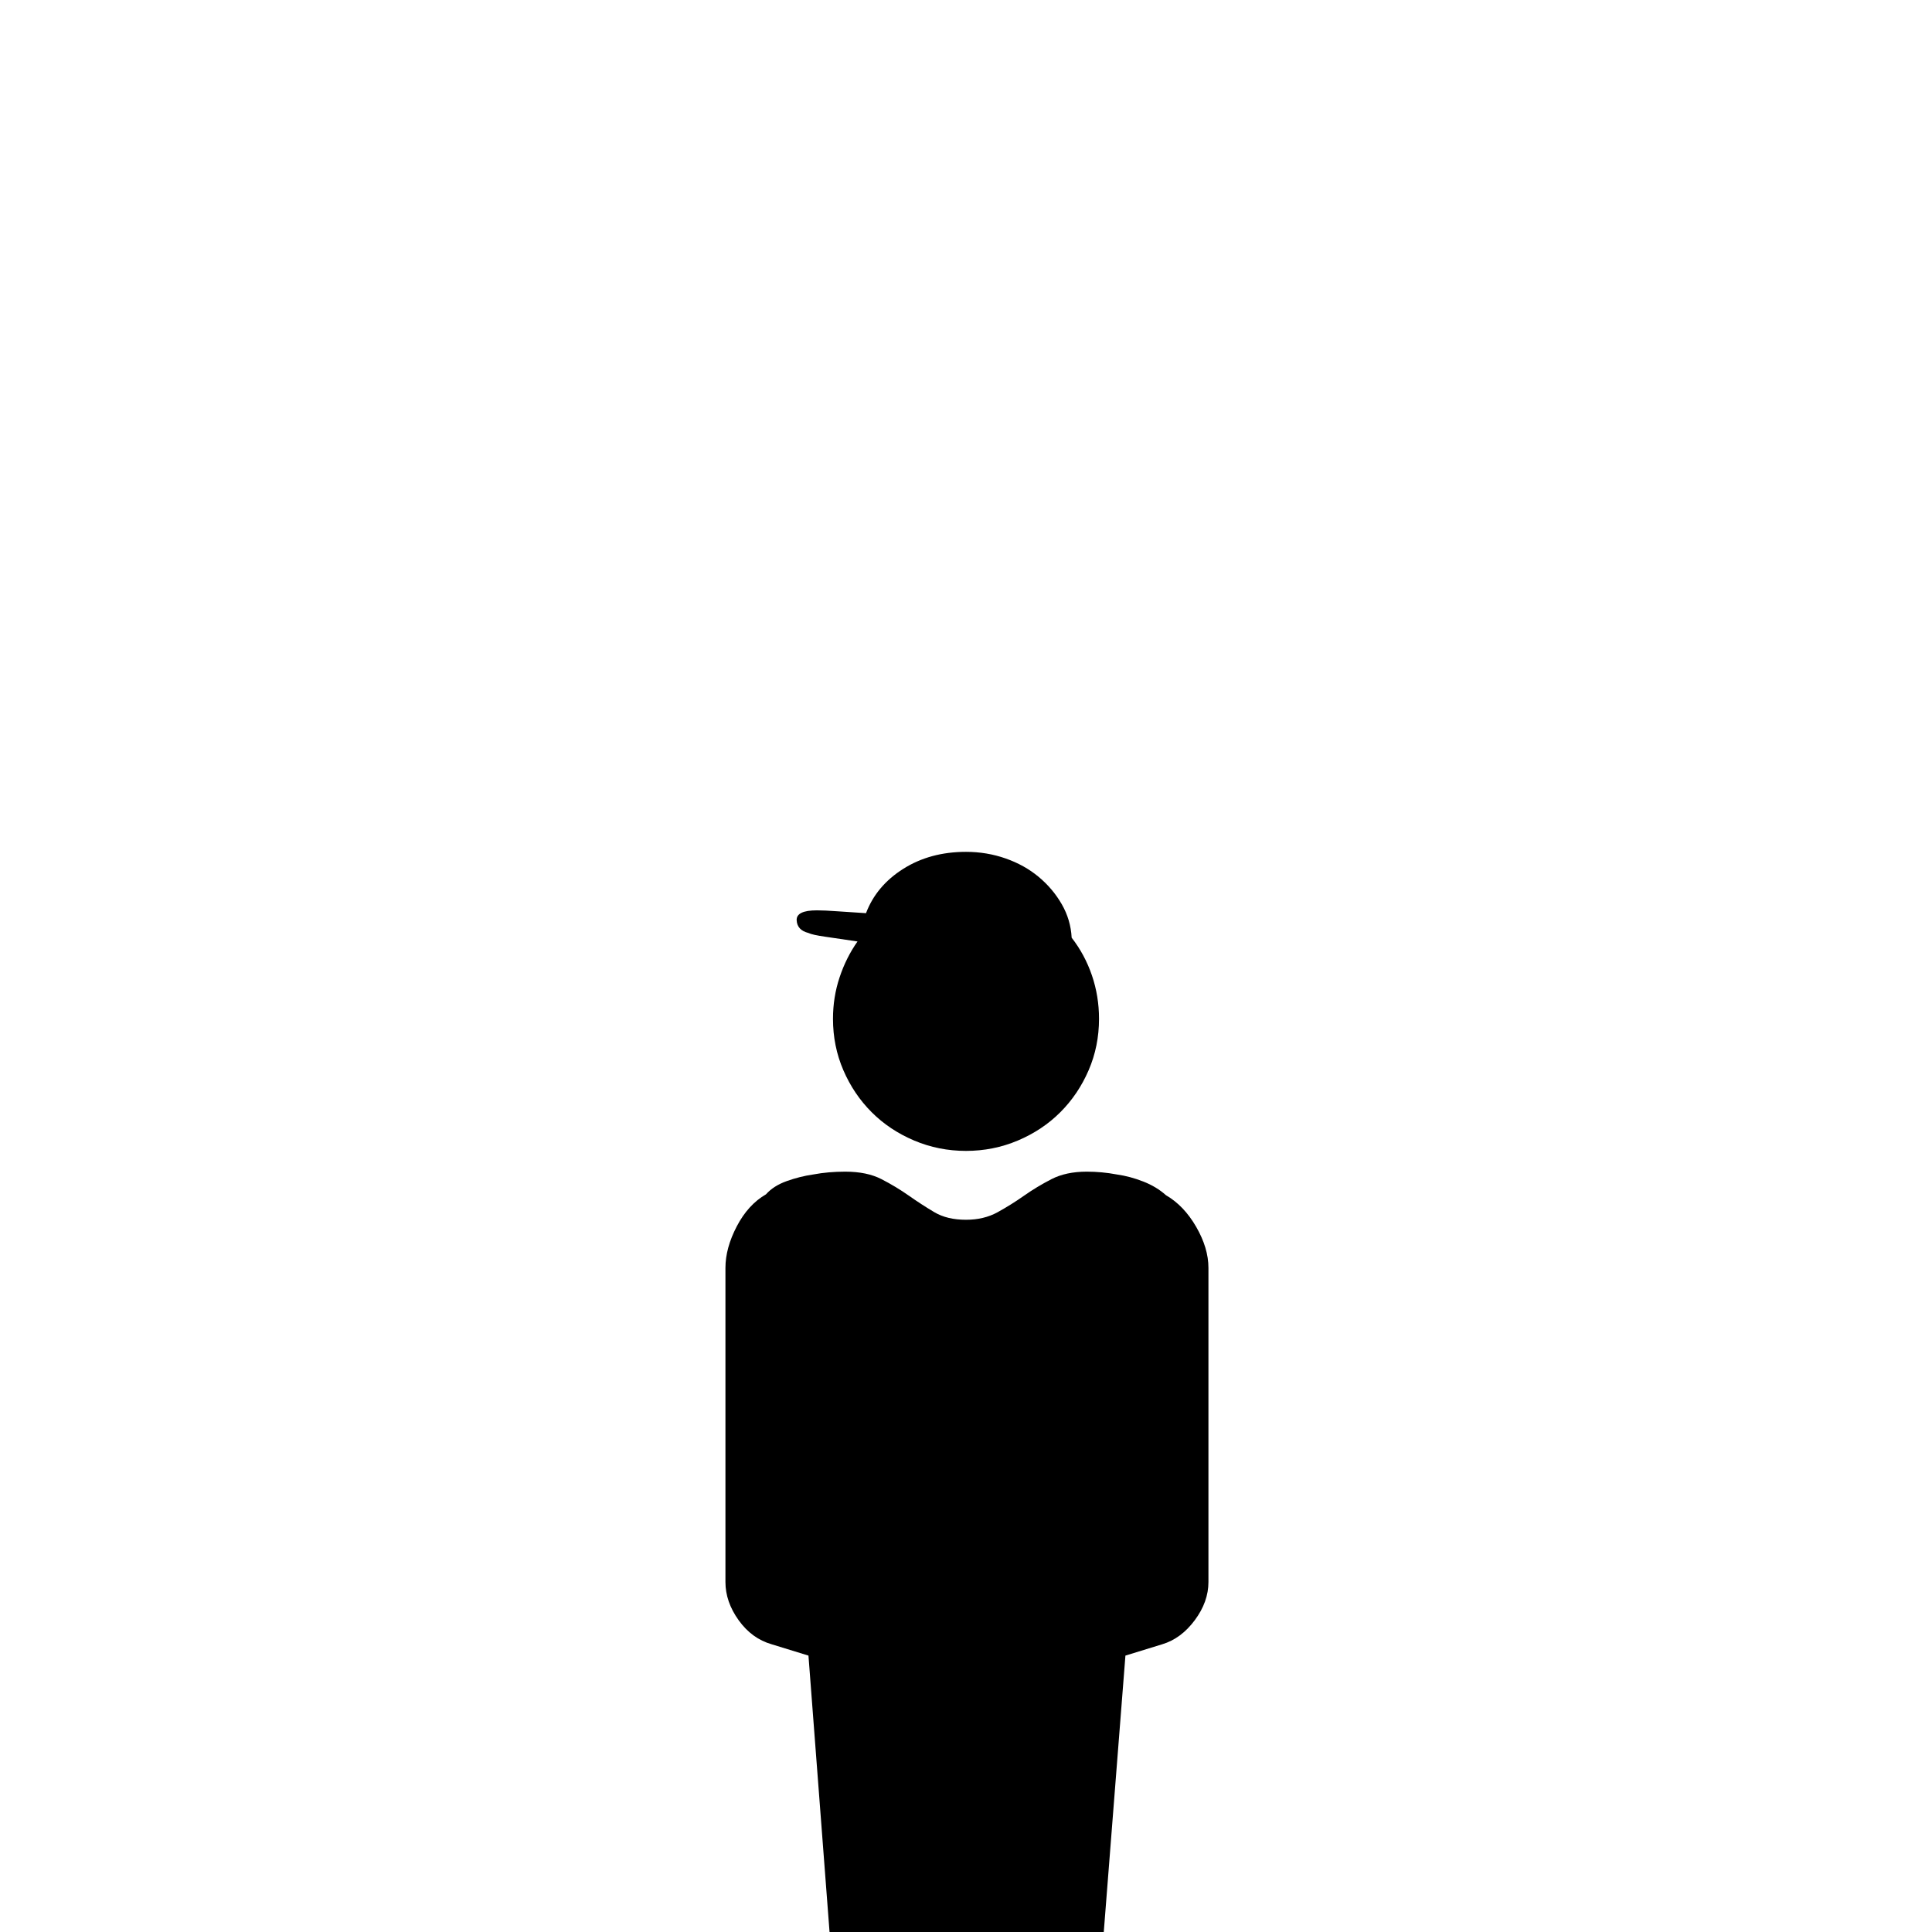 <?xml version="1.0" standalone="no"?>
<!DOCTYPE svg PUBLIC "-//W3C//DTD SVG 1.1//EN" "http://www.w3.org/Graphics/SVG/1.1/DTD/svg11.dtd" >
<svg viewBox="0 -410 2048 2048">
  <g transform="matrix(1 0 0 -1 0 1638)">
   <path fill="currentColor"
d="M857 1059q-12 3 -12.5 13.5t21.5 10.5q8 0 21.5 -1t30.5 -2q11 29 39.5 47t66.5 18q22 0 42 -7t35 -19.5t24.5 -29t10.5 -35.5q14 -18 21.5 -40t7.5 -46q0 -29 -11 -54.5t-30 -44.5t-45 -30t-55 -11t-55 11t-45 30t-30 44.5t-11 54.5q0 23 7 44t19 38q-20 3 -34 5t-18 4z
M1236 781q19 -11 32 -33.5t13 -43.5v-333q0 -21 -14.5 -40.5t-34.5 -25.5l-39 -12l-38 -485q-1 -11 -9 -18.5t-19 -7.5h-205q-11 0 -18.5 7.5t-9.5 18.5l-37 485l-39 12q-21 6 -35 25.5t-14 40.5v333q0 21 12 44t31 34q8 9 22 14t28 7q16 3 34 3q23 0 38.5 -8t29 -17.5
t27 -17.5t33.5 -8q19 0 33.5 8t28 17.5t29 17.5t37.5 8q16 0 32 -3q14 -2 28 -7.5t24 -14.5z" />
  </g>

</svg>
